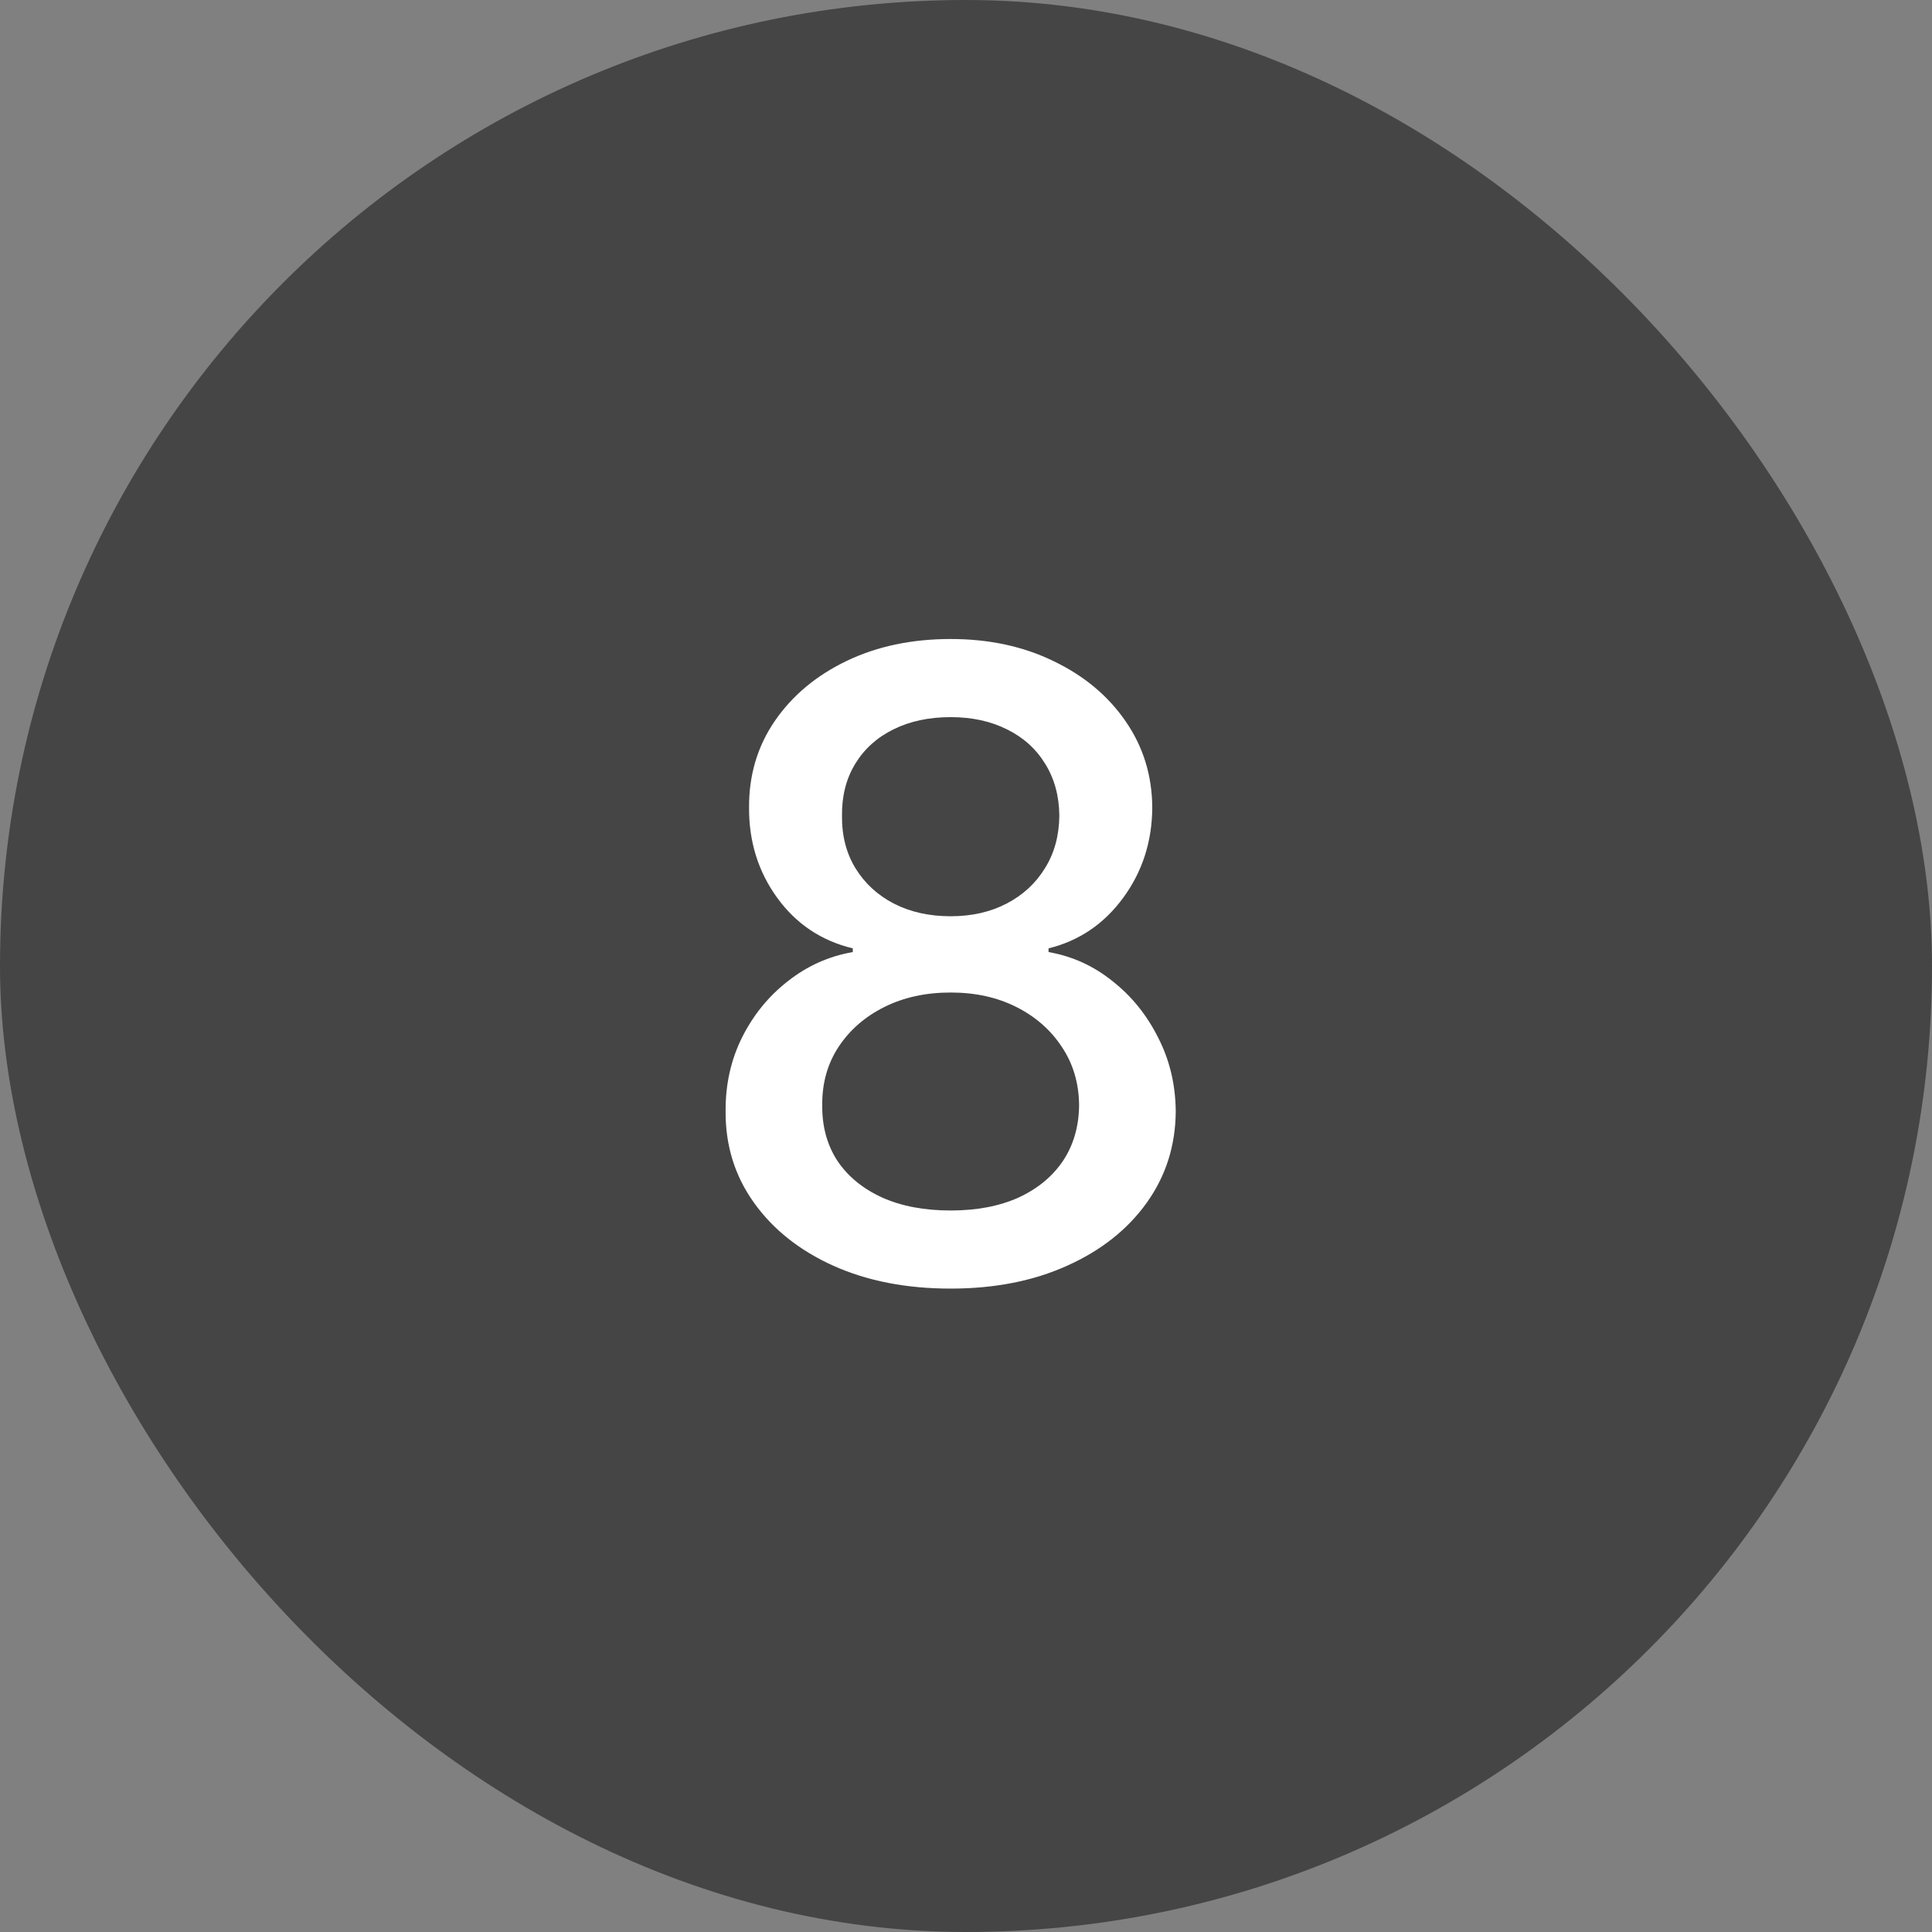 <svg width="80" height="80" viewBox="0 0 80 80" fill="none" xmlns="http://www.w3.org/2000/svg">
<rect x="0" y="0" width="80" height="80" fill="#808080" stroke="none"/>
<rect width="80" height="80" rx="40" fill="#454545"/>
<path d="M39.365 53.358C37.533 53.358 35.913 53.043 34.507 52.412C33.109 51.781 32.014 50.912 31.222 49.804C30.429 48.696 30.037 47.435 30.046 46.02C30.037 44.912 30.263 43.894 30.723 42.965C31.192 42.027 31.827 41.247 32.628 40.625C33.429 39.994 34.324 39.594 35.312 39.423V39.27C34.008 38.955 32.965 38.256 32.18 37.173C31.396 36.091 31.009 34.847 31.017 33.44C31.009 32.102 31.362 30.909 32.078 29.861C32.803 28.804 33.795 27.973 35.057 27.368C36.318 26.763 37.754 26.46 39.365 26.46C40.959 26.46 42.382 26.767 43.635 27.381C44.896 27.986 45.889 28.817 46.614 29.874C47.338 30.922 47.705 32.111 47.713 33.44C47.705 34.847 47.304 36.091 46.511 37.173C45.719 38.256 44.688 38.955 43.418 39.27V39.423C44.398 39.594 45.28 39.994 46.064 40.625C46.856 41.247 47.487 42.027 47.956 42.965C48.433 43.894 48.676 44.912 48.685 46.02C48.676 47.435 48.276 48.696 47.483 49.804C46.69 50.912 45.591 51.781 44.185 52.412C42.787 53.043 41.18 53.358 39.365 53.358ZM39.365 50.124C40.447 50.124 41.385 49.945 42.178 49.587C42.97 49.22 43.584 48.713 44.019 48.065C44.453 47.409 44.675 46.642 44.683 45.764C44.675 44.852 44.436 44.047 43.967 43.348C43.507 42.649 42.881 42.099 42.088 41.699C41.295 41.298 40.388 41.098 39.365 41.098C38.334 41.098 37.418 41.298 36.617 41.699C35.815 42.099 35.185 42.649 34.724 43.348C34.264 44.047 34.038 44.852 34.047 45.764C34.038 46.642 34.247 47.409 34.673 48.065C35.108 48.713 35.726 49.22 36.527 49.587C37.328 49.945 38.274 50.124 39.365 50.124ZM39.365 37.94C40.234 37.94 41.006 37.766 41.679 37.416C42.352 37.067 42.881 36.581 43.264 35.959C43.656 35.337 43.856 34.608 43.865 33.773C43.856 32.955 43.66 32.239 43.277 31.625C42.902 31.011 42.378 30.538 41.705 30.206C41.031 29.865 40.251 29.695 39.365 29.695C38.462 29.695 37.669 29.865 36.987 30.206C36.314 30.538 35.79 31.011 35.415 31.625C35.04 32.239 34.856 32.955 34.865 33.773C34.856 34.608 35.044 35.337 35.428 35.959C35.811 36.581 36.34 37.067 37.013 37.416C37.695 37.766 38.479 37.94 39.365 37.94Z" fill="white"/>
</svg>
